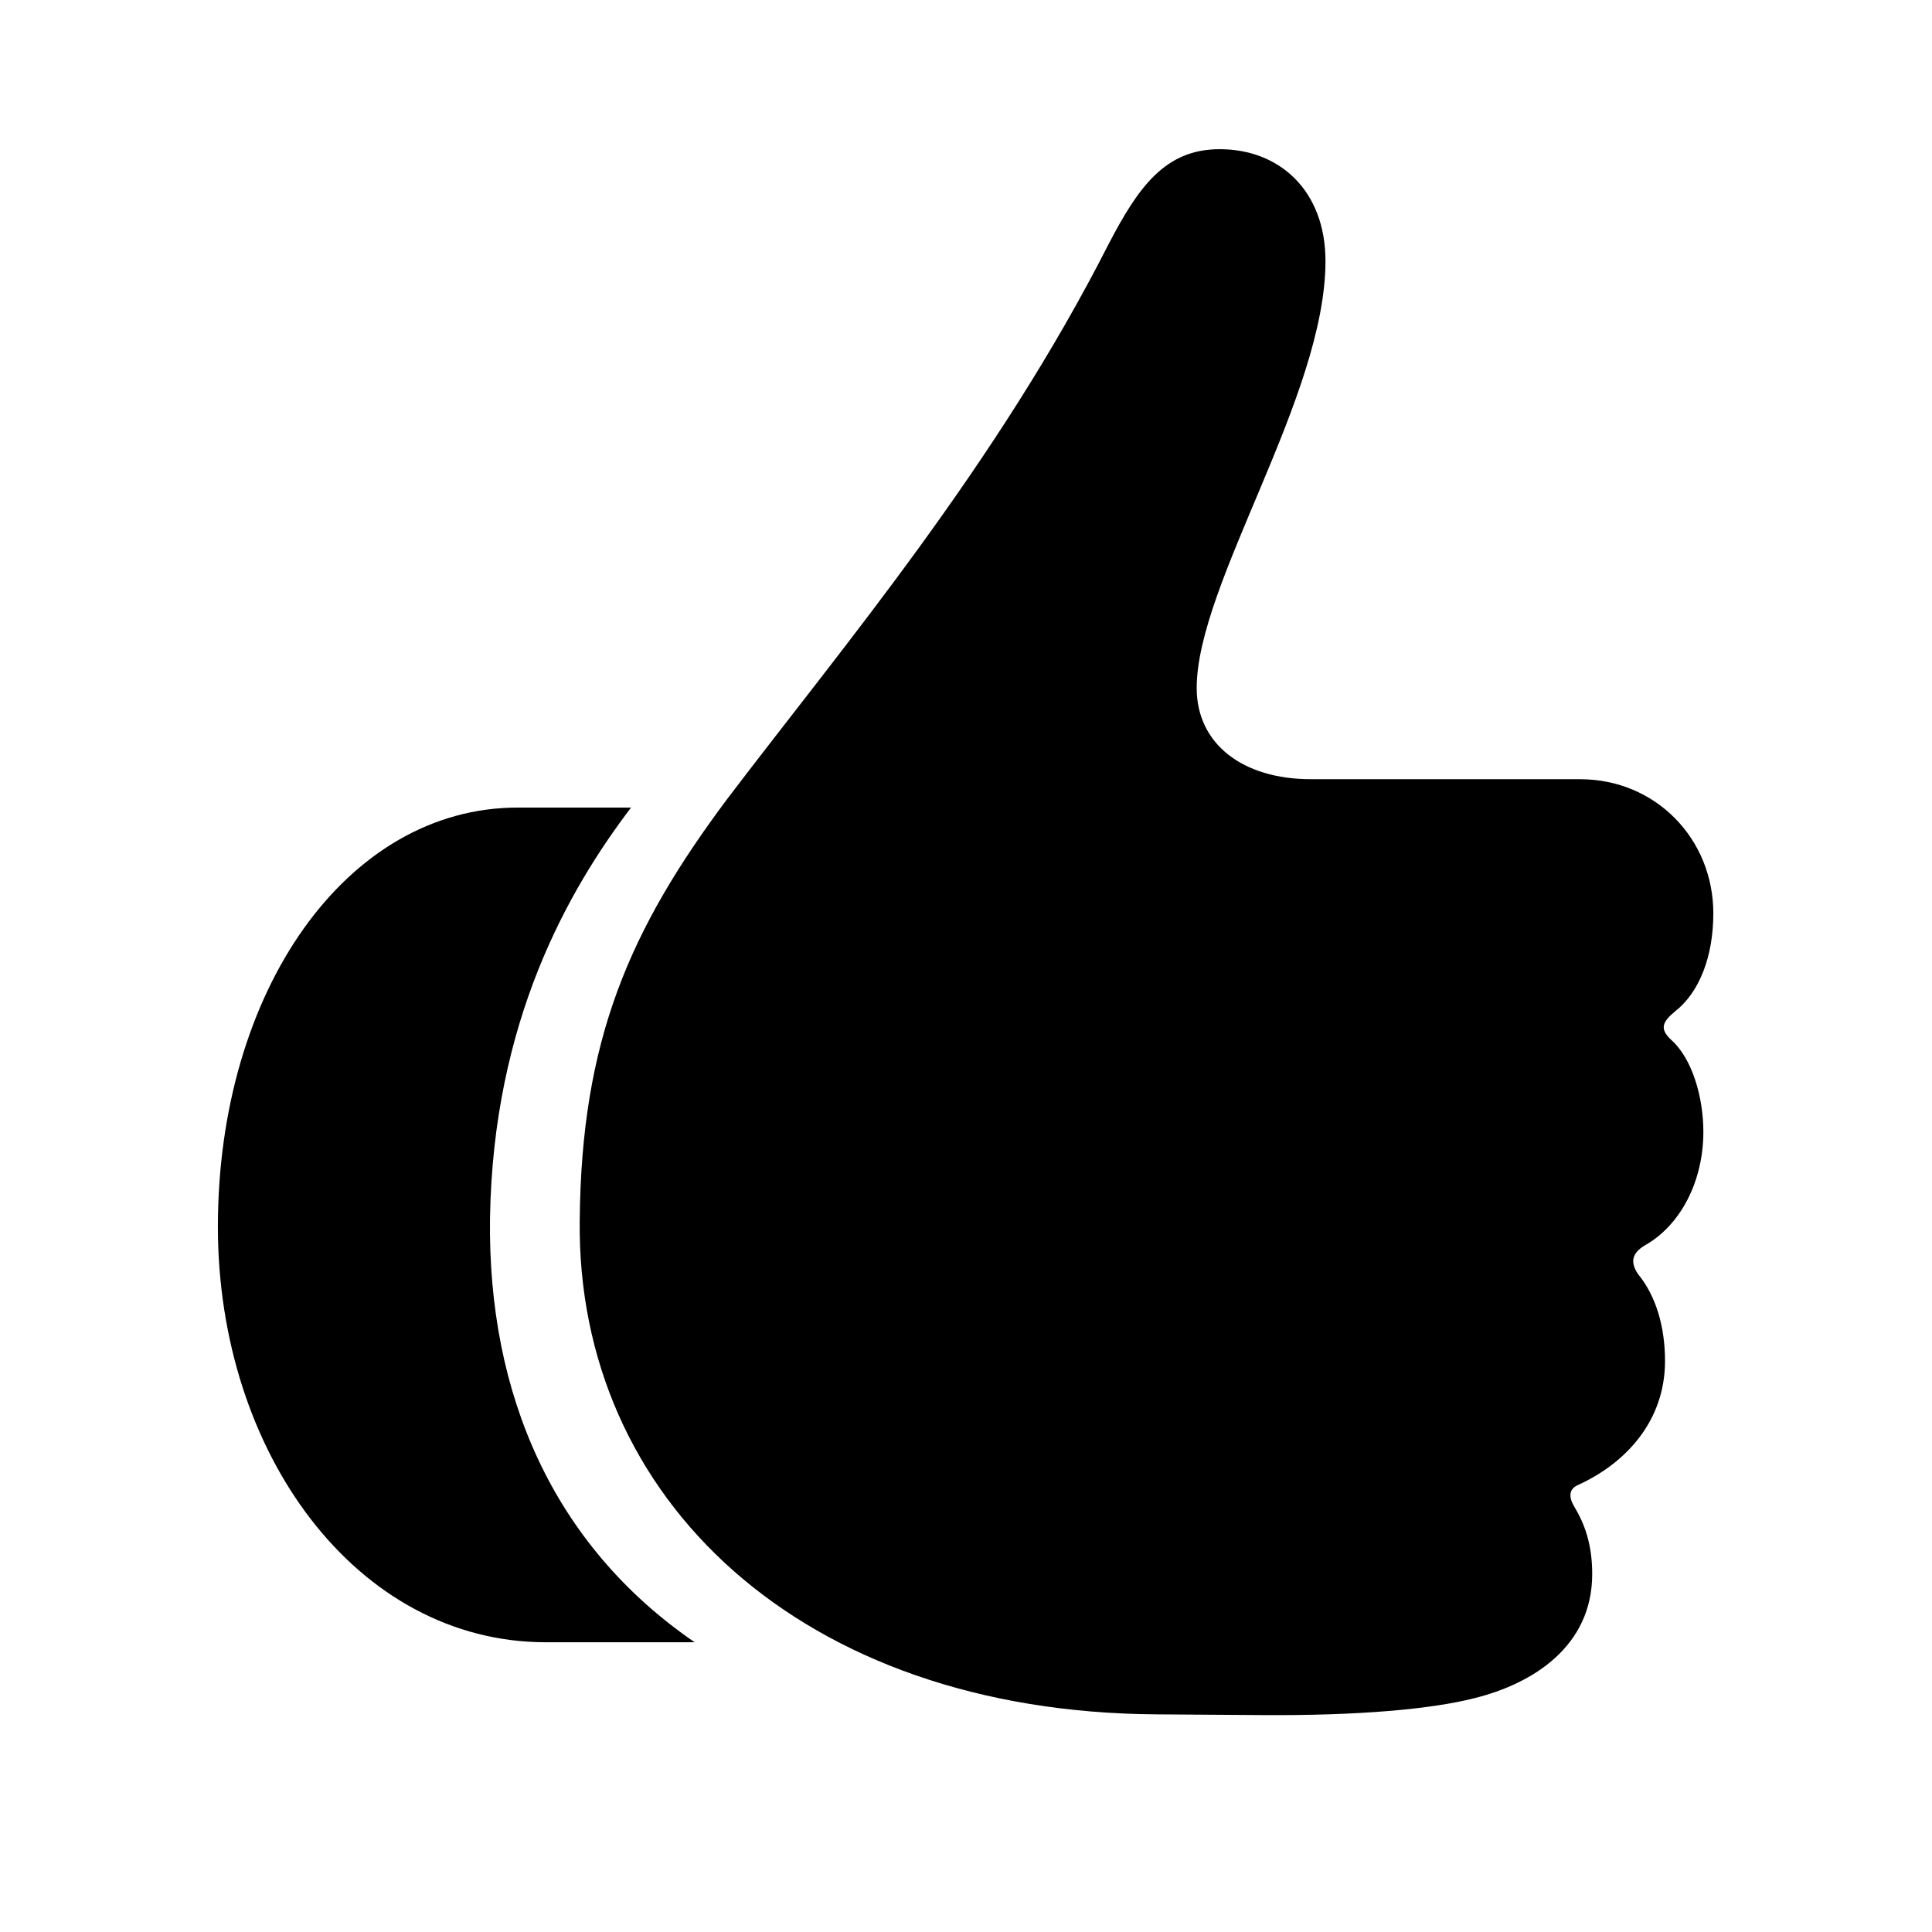 <svg width="32" height="32" viewBox="0 0 32 32" fill="none" xmlns="http://www.w3.org/2000/svg">
<path d="M24.417 28.128C25.395 27.887 26.372 27.265 26.372 26.071C26.372 25.576 26.245 25.233 26.067 24.941C25.979 24.789 25.991 24.662 26.131 24.599C26.918 24.243 27.578 23.545 27.578 22.542C27.578 21.971 27.426 21.463 27.134 21.107C26.994 20.904 27.032 20.752 27.248 20.625C27.832 20.295 28.213 19.571 28.213 18.746C28.213 18.162 28.023 17.527 27.68 17.223C27.489 17.045 27.527 16.931 27.743 16.753C28.149 16.436 28.378 15.839 28.378 15.128C28.378 13.896 27.426 12.906 26.169 12.906H21.713C20.583 12.906 19.821 12.322 19.821 11.396C19.821 9.669 21.954 6.571 21.954 4.324C21.954 3.156 21.192 2.471 20.202 2.471C19.301 2.471 18.856 3.093 18.361 4.045C16.495 7.714 13.981 10.685 12.052 13.224C10.427 15.395 9.627 17.223 9.602 20.219C9.551 24.827 13.271 28.356 19.148 28.395L20.875 28.407C22.525 28.42 23.719 28.306 24.417 28.128ZM3.609 20.32C3.609 24.065 5.907 27.201 9.043 27.201H11.506C9.157 25.589 8.078 23.088 8.116 20.181C8.167 16.918 9.411 14.747 10.452 13.376H8.573C5.742 13.376 3.609 16.41 3.609 20.32Z" fill="black"/>
</svg>
